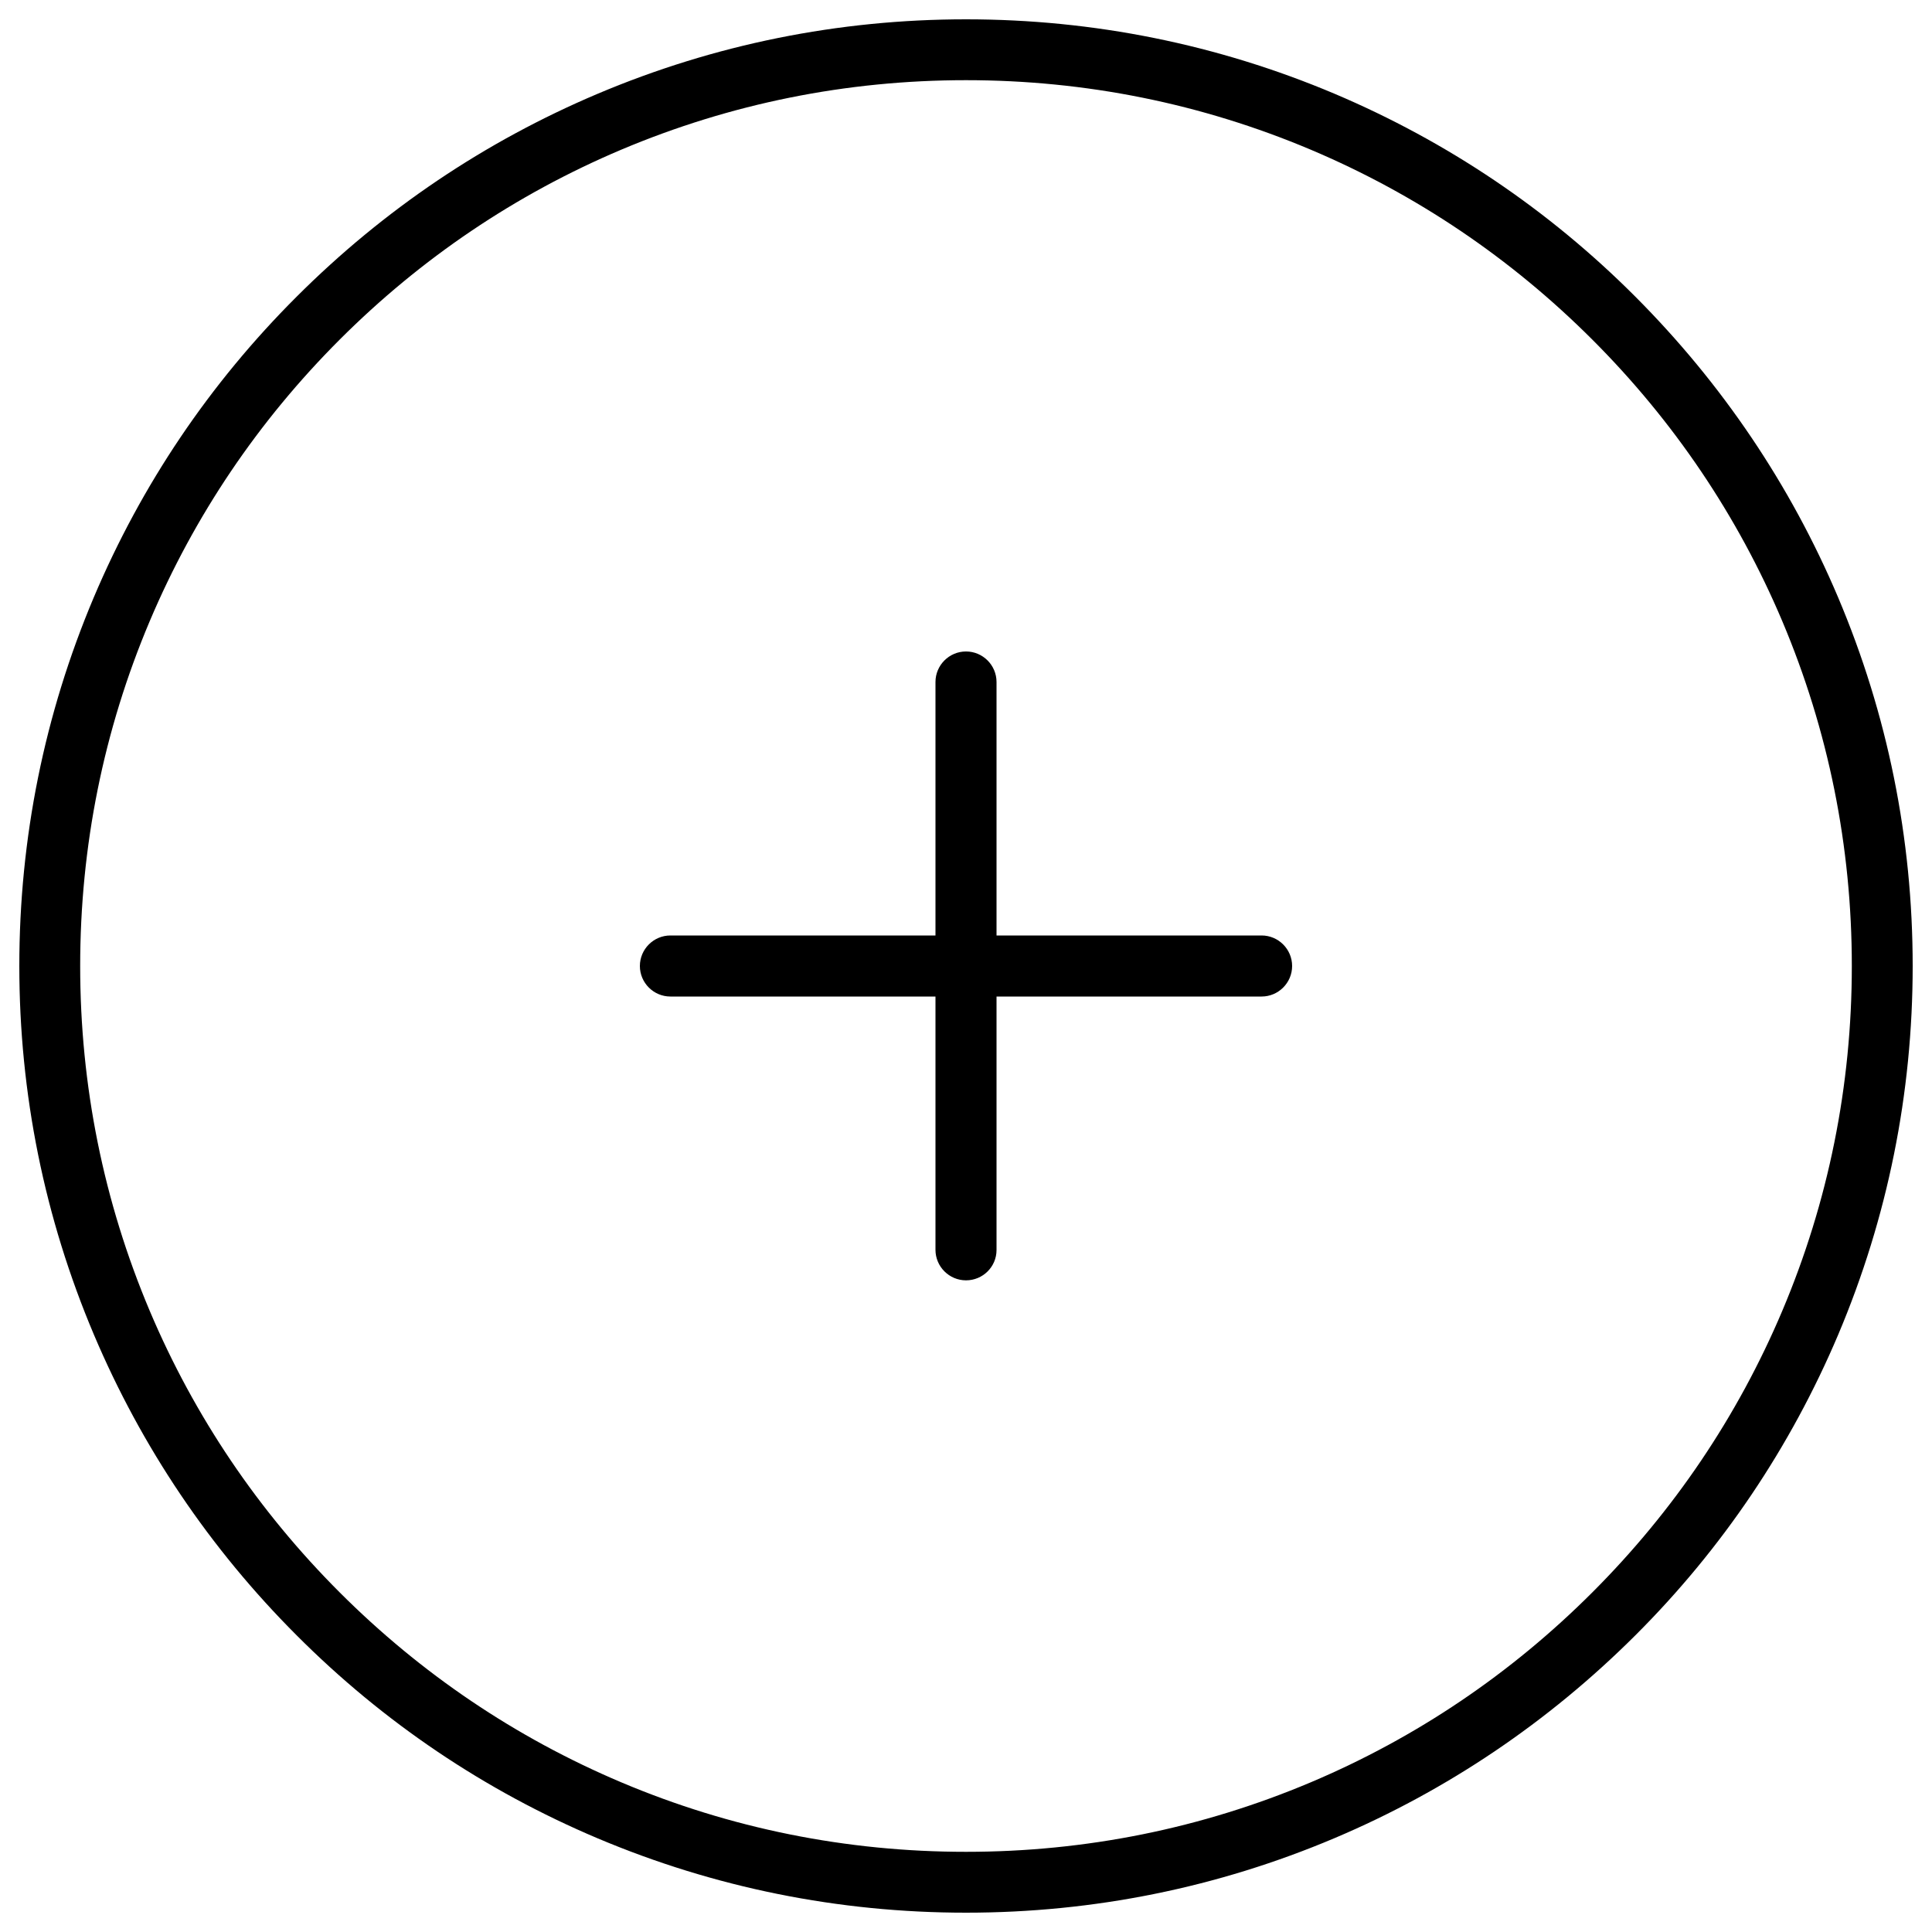 <?xml version="1.0" encoding="utf-8"?>
<!-- Svg Vector Icons : http://www.onlinewebfonts.com/icon -->
<!DOCTYPE svg PUBLIC "-//W3C//DTD SVG 1.1//EN" "http://www.w3.org/Graphics/SVG/1.1/DTD/svg11.dtd">
<svg version="1.1" xmlns="http://www.w3.org/2000/svg" xmlns:xlink="http://www.w3.org/1999/xlink" x="0px" y="0px" viewBox="0 0 1000 1000" enable-background="new 0 0 1000 1000" xml:space="preserve">
<g><path d="M500,990c-66.1,0-130.3-13-190.7-38.5c-58.4-24.7-110.8-60-155.7-105c-45-45-80.3-97.4-105-155.7C23,630.3,10,566.1,10,500c0-66.1,13-130.3,38.5-190.7c24.7-58.4,60-110.8,105-155.7c45-45,97.4-80.3,155.7-105C369.7,23,433.9,10,500,10c66.1,0,130.3,13,190.7,38.5c58.3,24.7,110.8,60,155.7,105s80.3,97.4,105,155.7C977,369.7,990,433.9,990,500c0,66.1-13,130.3-38.5,190.7c-24.7,58.3-60,110.8-105,155.7s-97.4,80.3-155.7,105C630.3,977,566.1,990,500,990z M500,41.5c-61.9,0-121.9,12.1-178.5,36c-54.6,23.1-103.6,56.2-145.7,98.3c-42.1,42.1-75.2,91.1-98.3,145.7c-23.9,56.5-36,116.6-36,178.5c0,61.9,12.1,121.9,36,178.5c23.1,54.6,56.2,103.6,98.3,145.7c42.1,42.1,91.1,75.2,145.7,98.3c56.5,23.9,116.6,36,178.5,36s121.9-12.1,178.5-36c54.6-23.1,103.6-56.2,145.7-98.3s75.2-91.1,98.3-145.7c23.9-56.5,36-116.6,36-178.5c0-61.9-12.1-121.9-36-178.5c-23.1-54.6-56.2-103.6-98.3-145.7c-42.1-42.1-91.1-75.2-145.7-98.3C621.9,53.6,561.9,41.5,500,41.5z"/><path d="M500,662.7c-8.7,0-15.8-7.1-15.8-15.8V353c0-8.7,7.1-15.8,15.8-15.8s15.8,7.1,15.8,15.8V647C515.8,655.7,508.7,662.7,500,662.7z"/><path d="M653,515.8H347c-8.7,0-15.8-7.1-15.8-15.8s7.1-15.8,15.8-15.8h306c8.7,0,15.8,7.1,15.8,15.8S661.7,515.8,653,515.8z"/></g>
</svg>